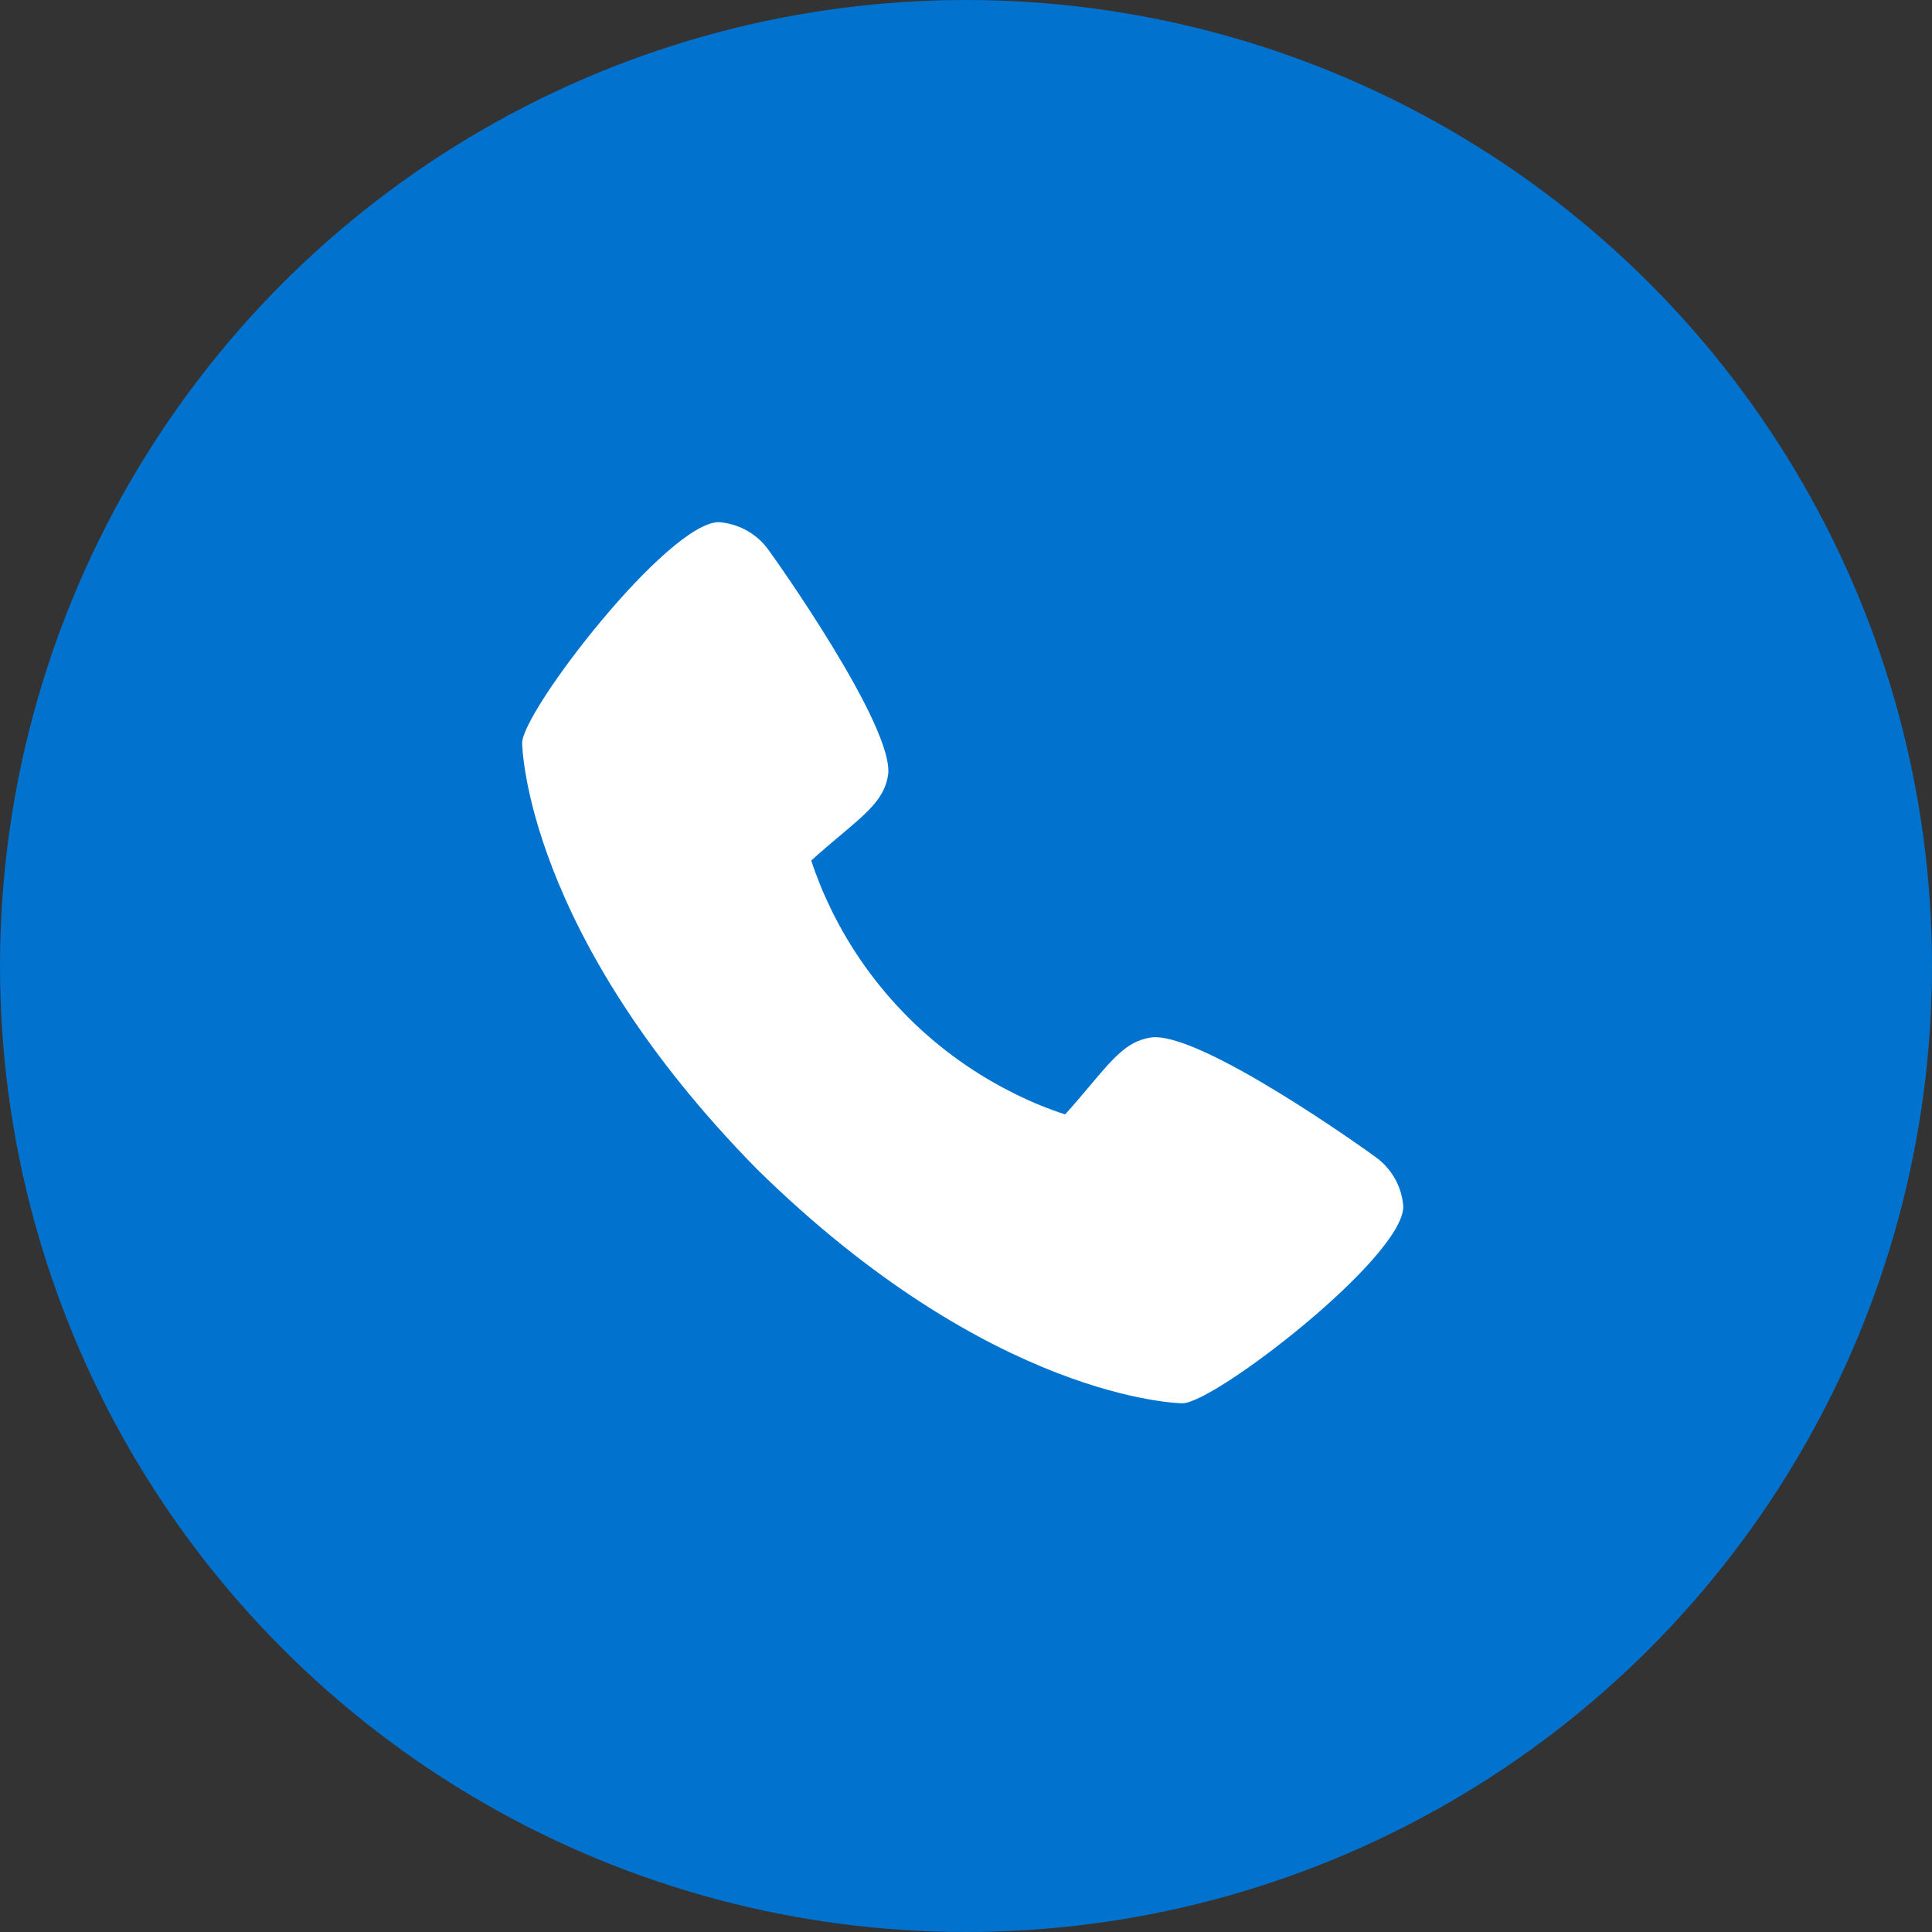 <svg width="41" height="41" viewBox="0 0 41 41" fill="none" xmlns="http://www.w3.org/2000/svg">
<rect x="0" y="0" width="41" height="41" fill="#333333" stroke="none"/>
<circle cx="20.5" cy="20.5" r="20.5" fill="#0172CE"/>
<path d="M29.179 24.545C29.128 24.504 25.417 21.829 24.399 22.021C23.913 22.107 23.634 22.439 23.077 23.103C22.987 23.21 22.771 23.467 22.604 23.649C22.251 23.535 21.907 23.395 21.575 23.231C19.858 22.395 18.47 21.008 17.634 19.291C17.471 18.958 17.331 18.614 17.216 18.262C17.399 18.093 17.656 17.878 17.765 17.785C18.426 17.231 18.758 16.953 18.844 16.465C19.021 15.456 16.348 11.719 16.32 11.686C16.199 11.512 16.041 11.368 15.857 11.264C15.673 11.159 15.468 11.097 15.257 11.081C14.174 11.081 11.081 15.093 11.081 15.769C11.081 15.808 11.138 19.8 16.06 24.807C21.062 29.724 25.053 29.78 25.093 29.78C25.769 29.78 29.78 26.688 29.78 25.604C29.765 25.394 29.703 25.19 29.599 25.007C29.495 24.823 29.351 24.666 29.179 24.545Z" fill="white"/>
</svg>
